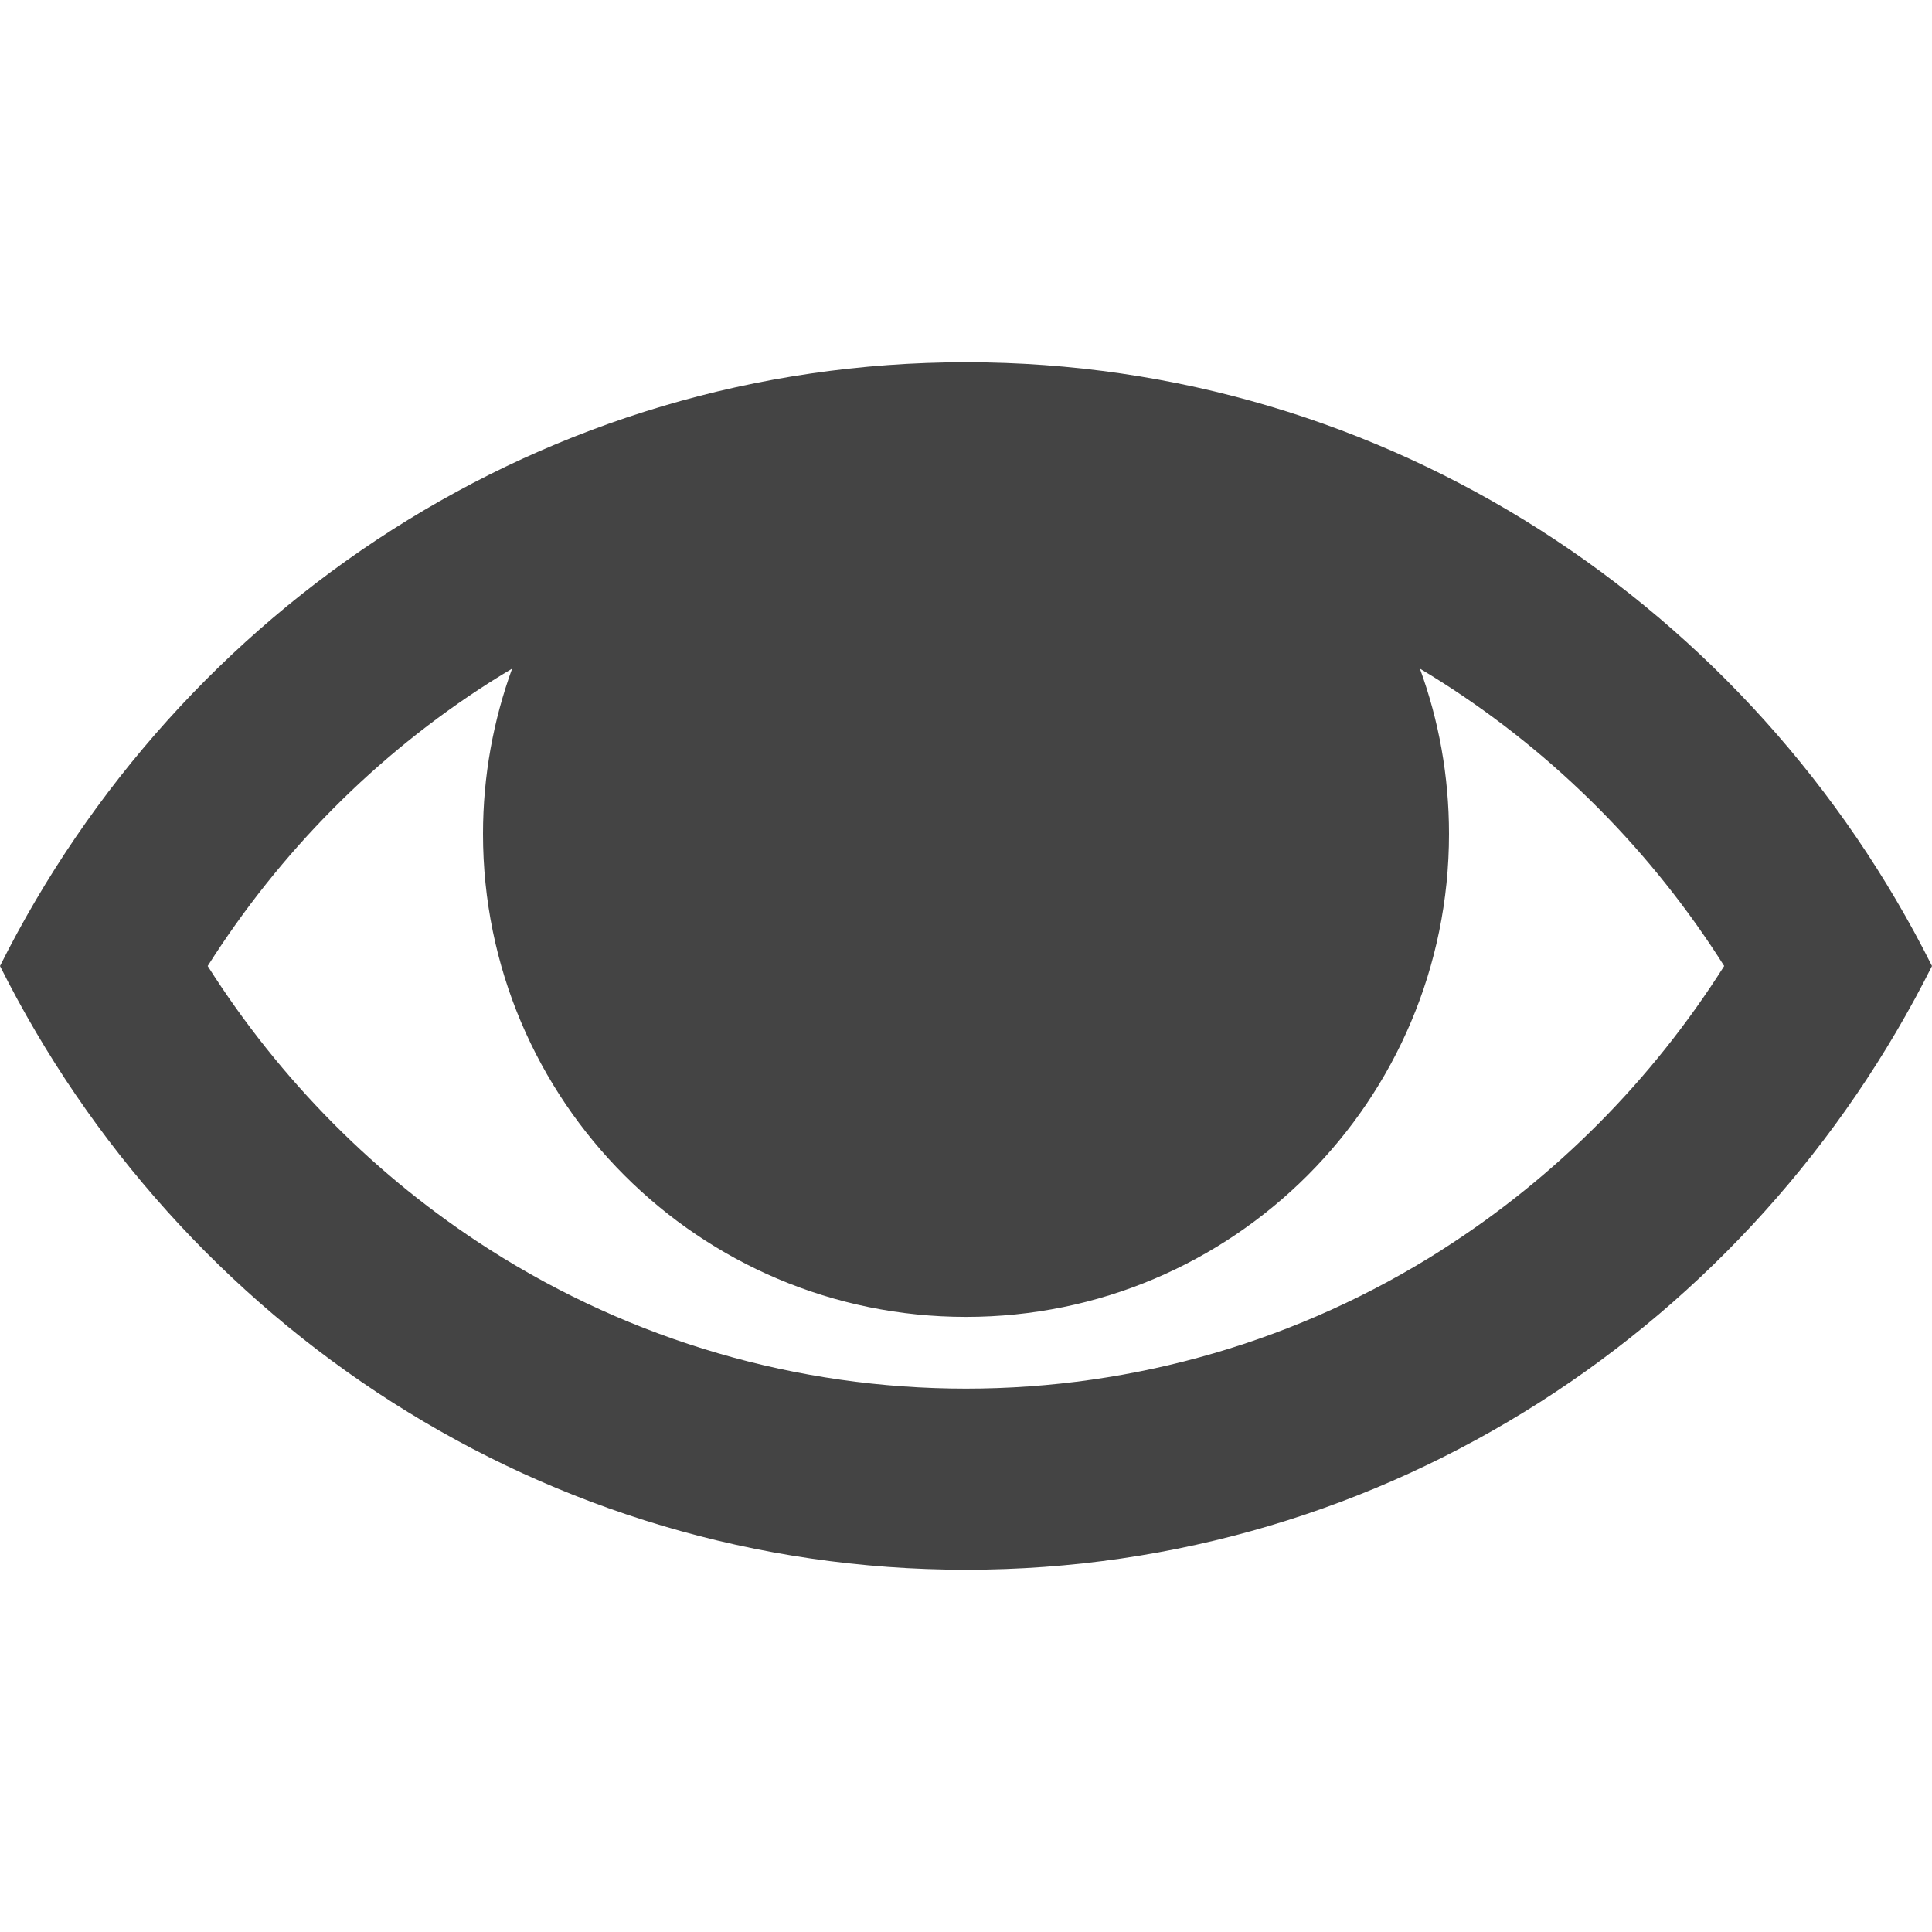 <svg xmlns="http://www.w3.org/2000/svg" width="32" height="32" viewBox="0 0 32 32"><path fill="#444" d="M16 6C9.02 6 2.972 10.064 0 16c2.972 5.936 9.02 10 16 10s13.027-4.064 16-10c-2.972-5.936-9.02-10-16-10zm7.89 14.697C21.526 22.204 18.8 23 16 23s-5.527-.796-7.89-2.303C6.23 19.497 4.64 17.892 3.44 16c1.198-1.89 2.79-3.498 4.67-4.697.123-.078.247-.154.372-.228C8.172 11.93 8 12.85 8 13.812c0 4.418 3.582 8 8 8s8-3.582 8-8c0-.962-.17-1.883-.482-2.737.124.074.248.15.37.228 1.88 1.2 3.474 2.805 4.67 4.697-1.196 1.89-2.79 3.498-4.67 4.697z"/></svg>